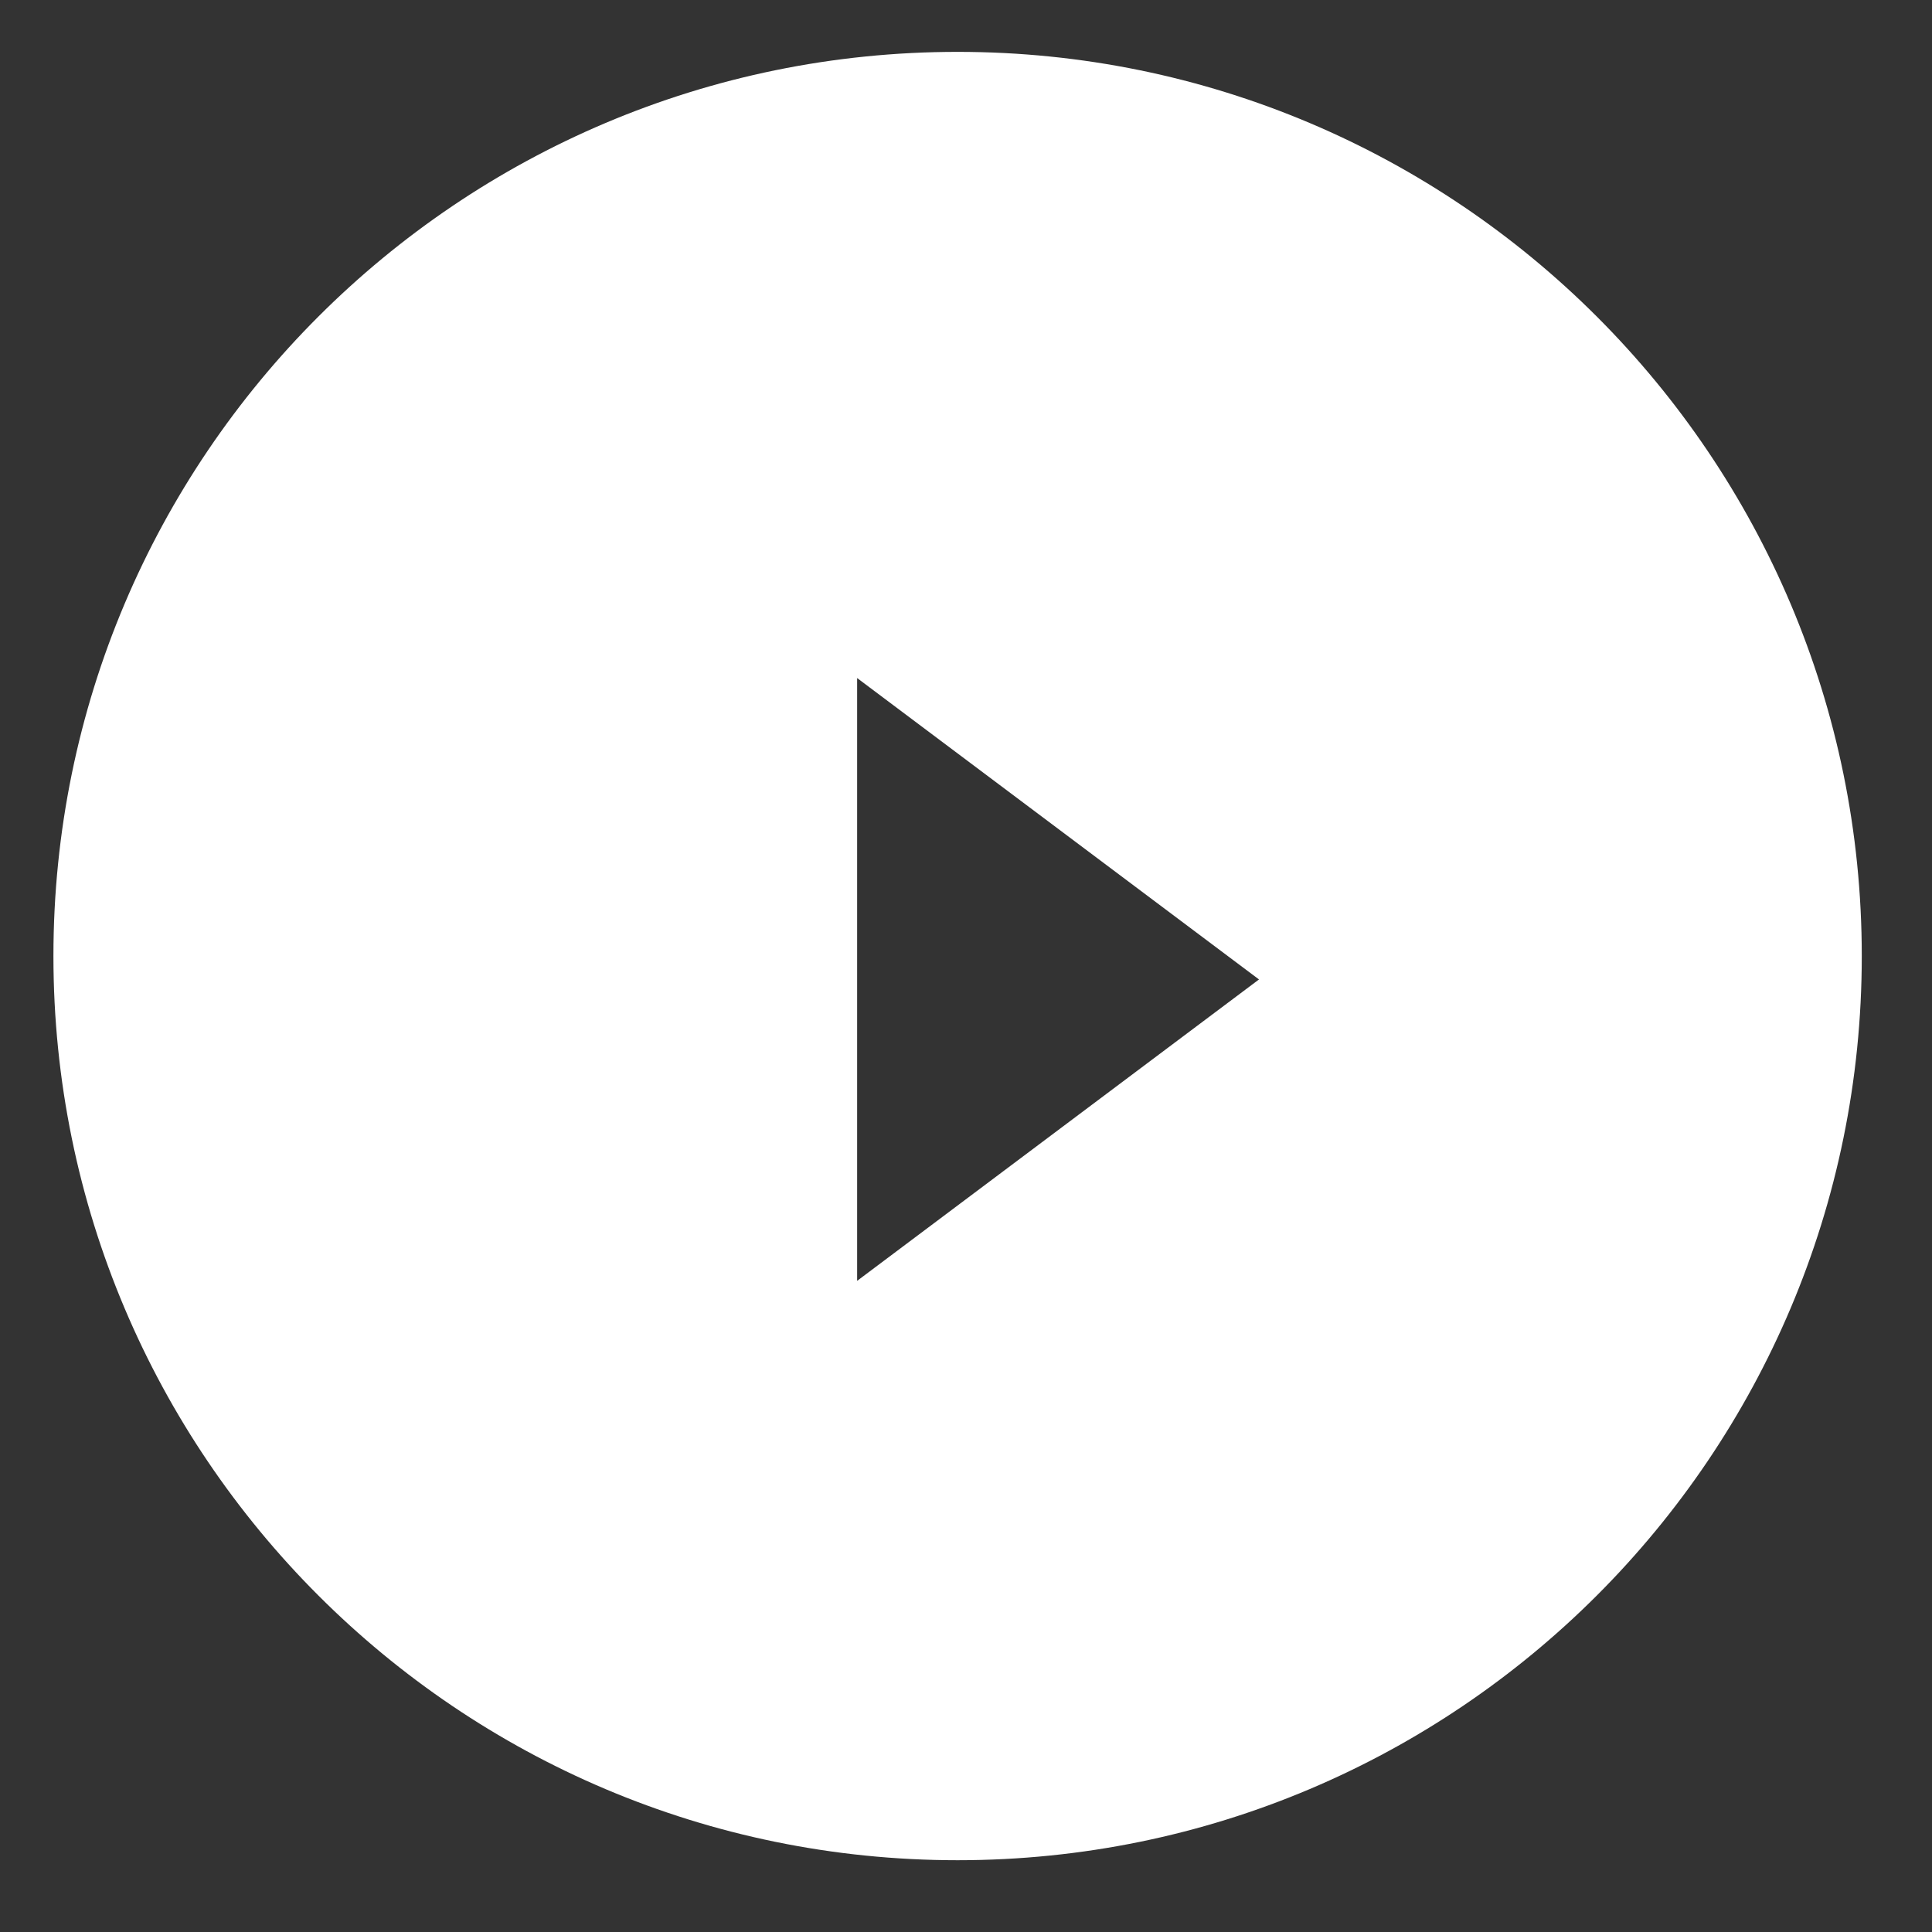<svg width="26" height="26" viewBox="0 0 26 26" fill="none" xmlns="http://www.w3.org/2000/svg">
<rect x="0" y="0" width="26" height="26" fill="#333333" stroke="none"/>
<path fill-rule="evenodd" clip-rule="evenodd" d="M12.887 25.034C19.607 25.034 25.055 19.586 25.055 12.866C25.055 6.146 19.607 0.698 12.887 0.698C6.167 0.698 0.719 6.146 0.719 12.866C0.719 19.586 6.167 25.034 12.887 25.034ZM11.535 9.125L16.943 13.181L11.535 17.237V9.125Z" fill="white"/>
</svg>
